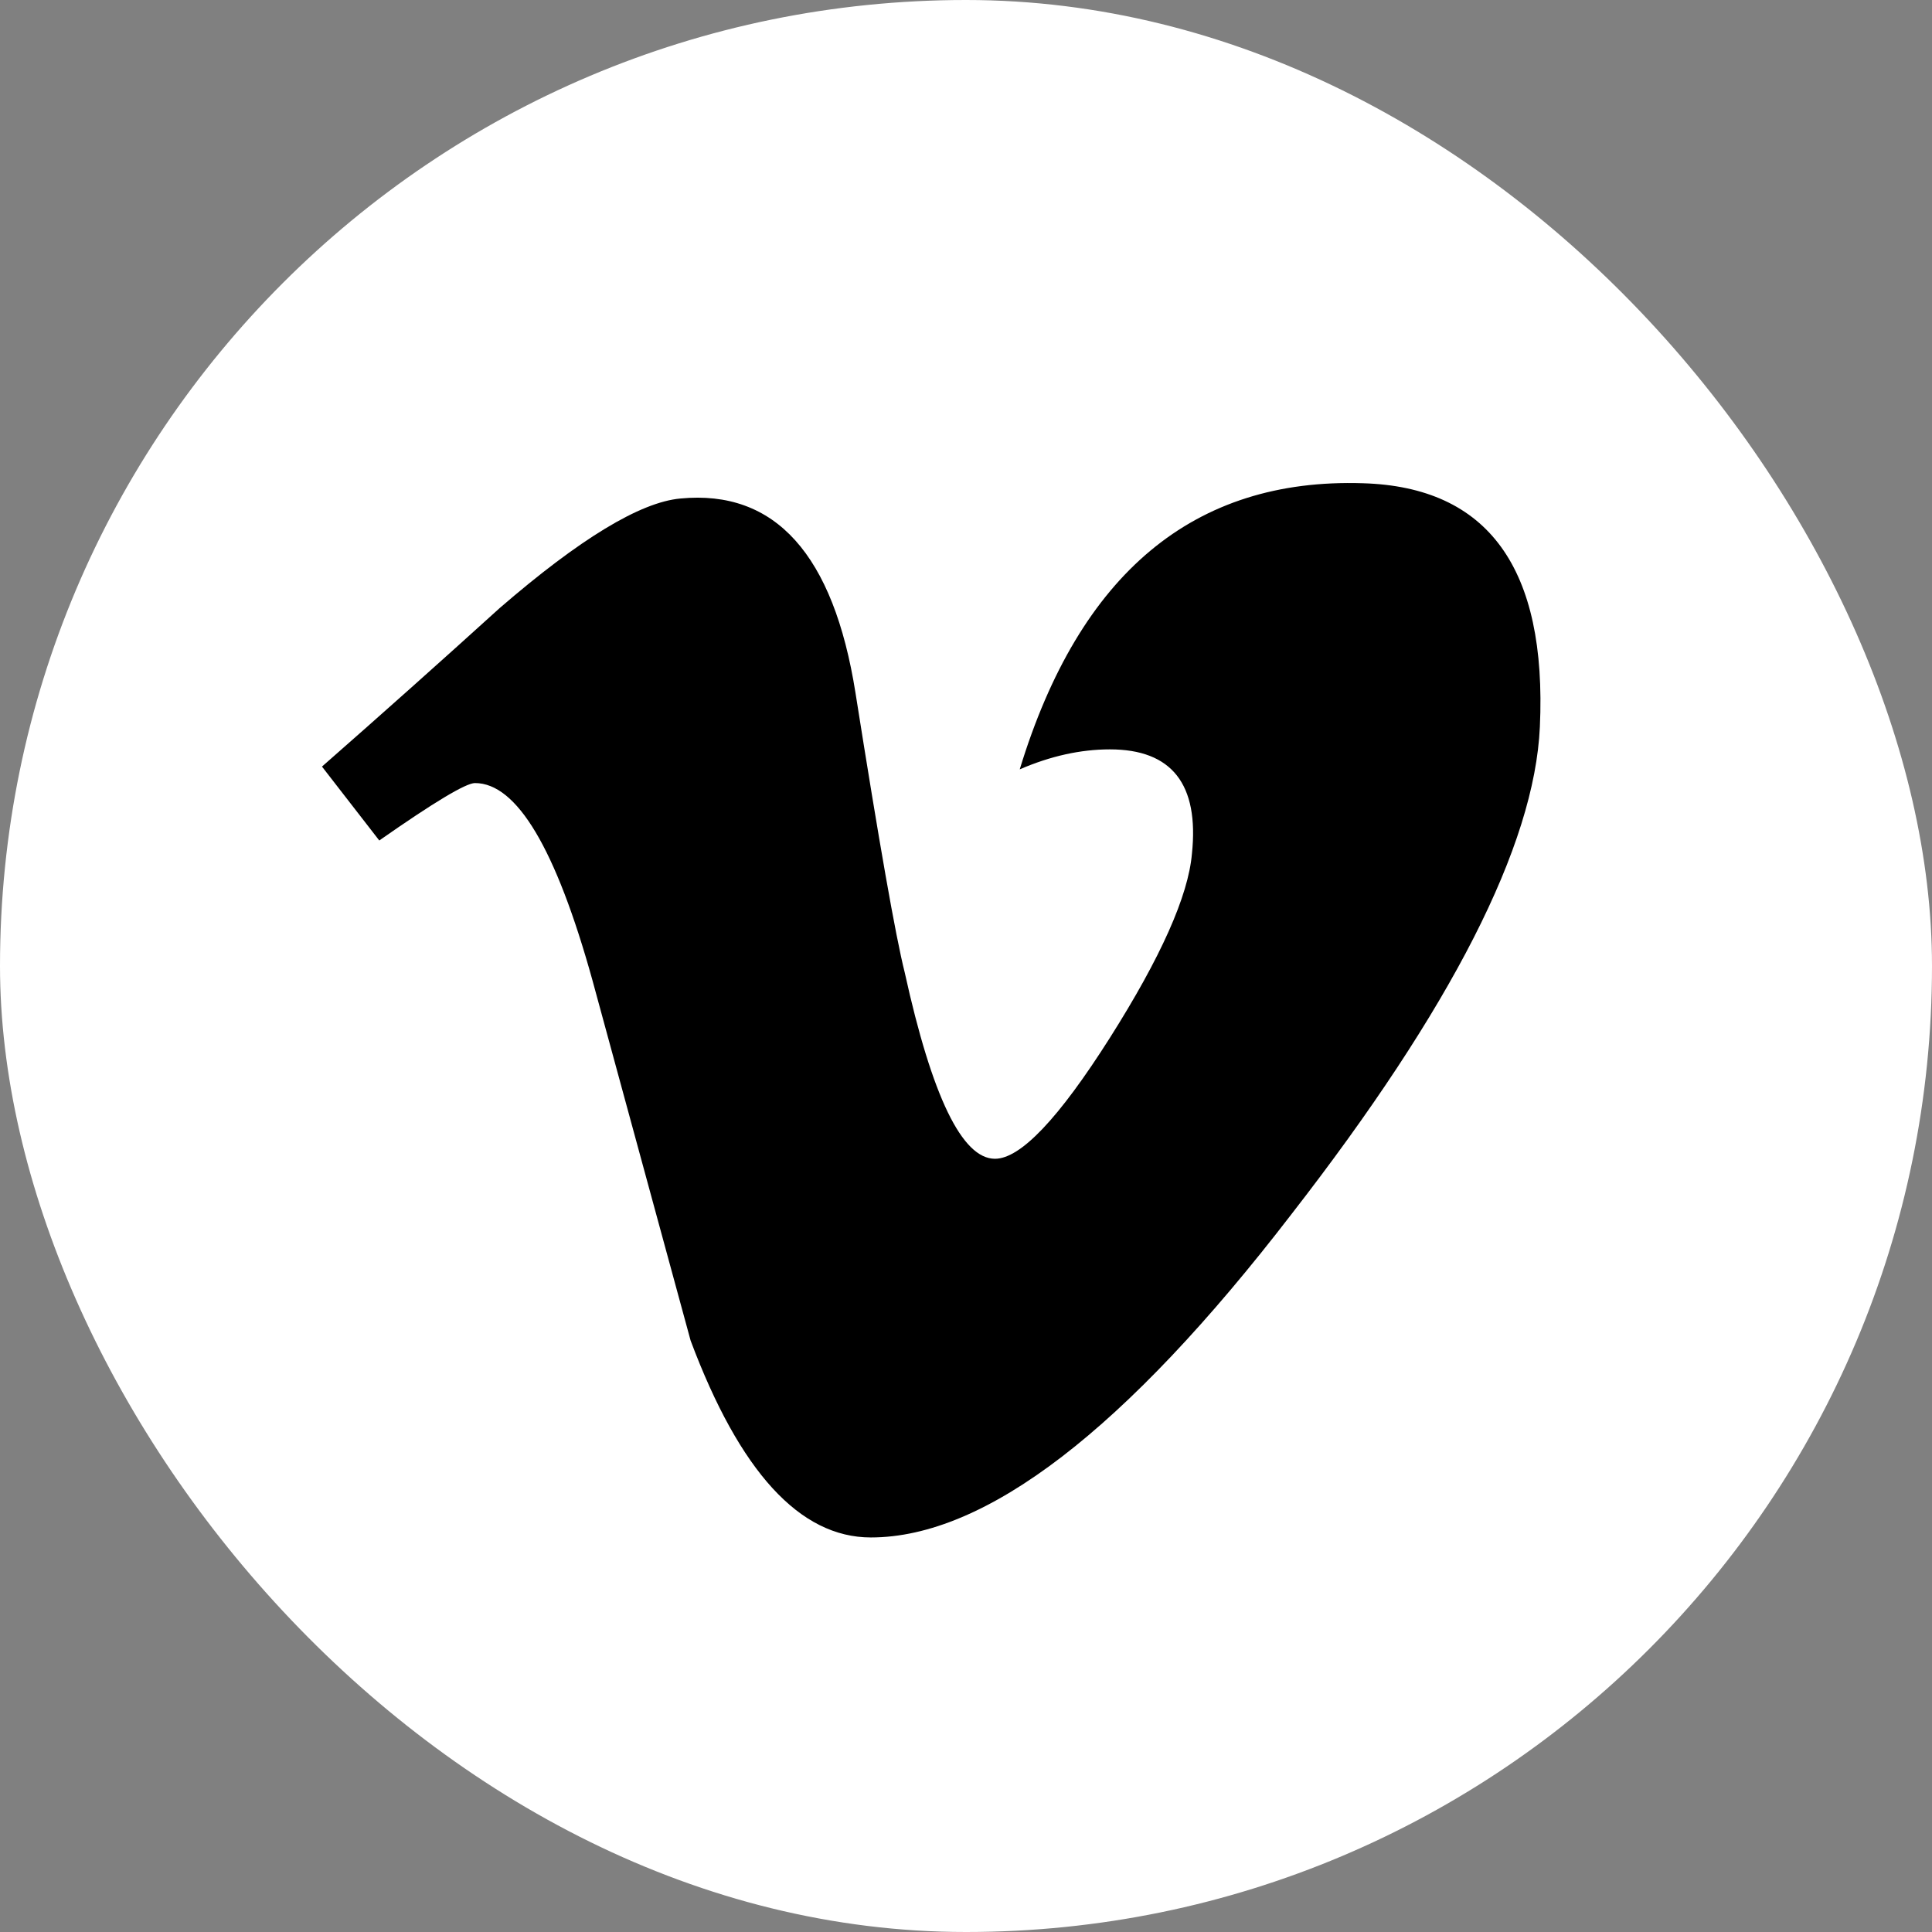 <svg width="32" height="32" viewBox="0 0 32 32" fill="none" xmlns="http://www.w3.org/2000/svg">
<rect x="0" y="0" width="32" height="32" fill="#808080" stroke="none"/>
<rect width="32" height="32" rx="16" fill="white"/>
<path d="M25.505 12.041C25.416 14.006 24.043 16.697 21.389 20.113C18.645 23.68 16.324 25.465 14.424 25.465C13.248 25.465 12.253 24.378 11.439 22.205C10.897 20.213 10.353 18.222 9.811 16.23C9.207 14.057 8.56 12.97 7.867 12.97C7.716 12.97 7.187 13.288 6.282 13.921L5.333 12.697C6.329 11.823 7.311 10.947 8.278 10.07C9.607 8.922 10.604 8.318 11.269 8.257C12.839 8.106 13.806 9.181 14.17 11.479C14.562 13.96 14.833 15.503 14.985 16.107C15.438 18.165 15.936 19.193 16.48 19.193C16.903 19.193 17.537 18.524 18.383 17.19C19.228 15.855 19.681 14.839 19.742 14.142C19.863 12.989 19.41 12.412 18.383 12.412C17.899 12.412 17.401 12.522 16.89 12.743C17.881 9.493 19.776 7.914 22.574 8.004C24.648 8.065 25.625 9.41 25.505 12.041Z" fill="black"/>
</svg>
